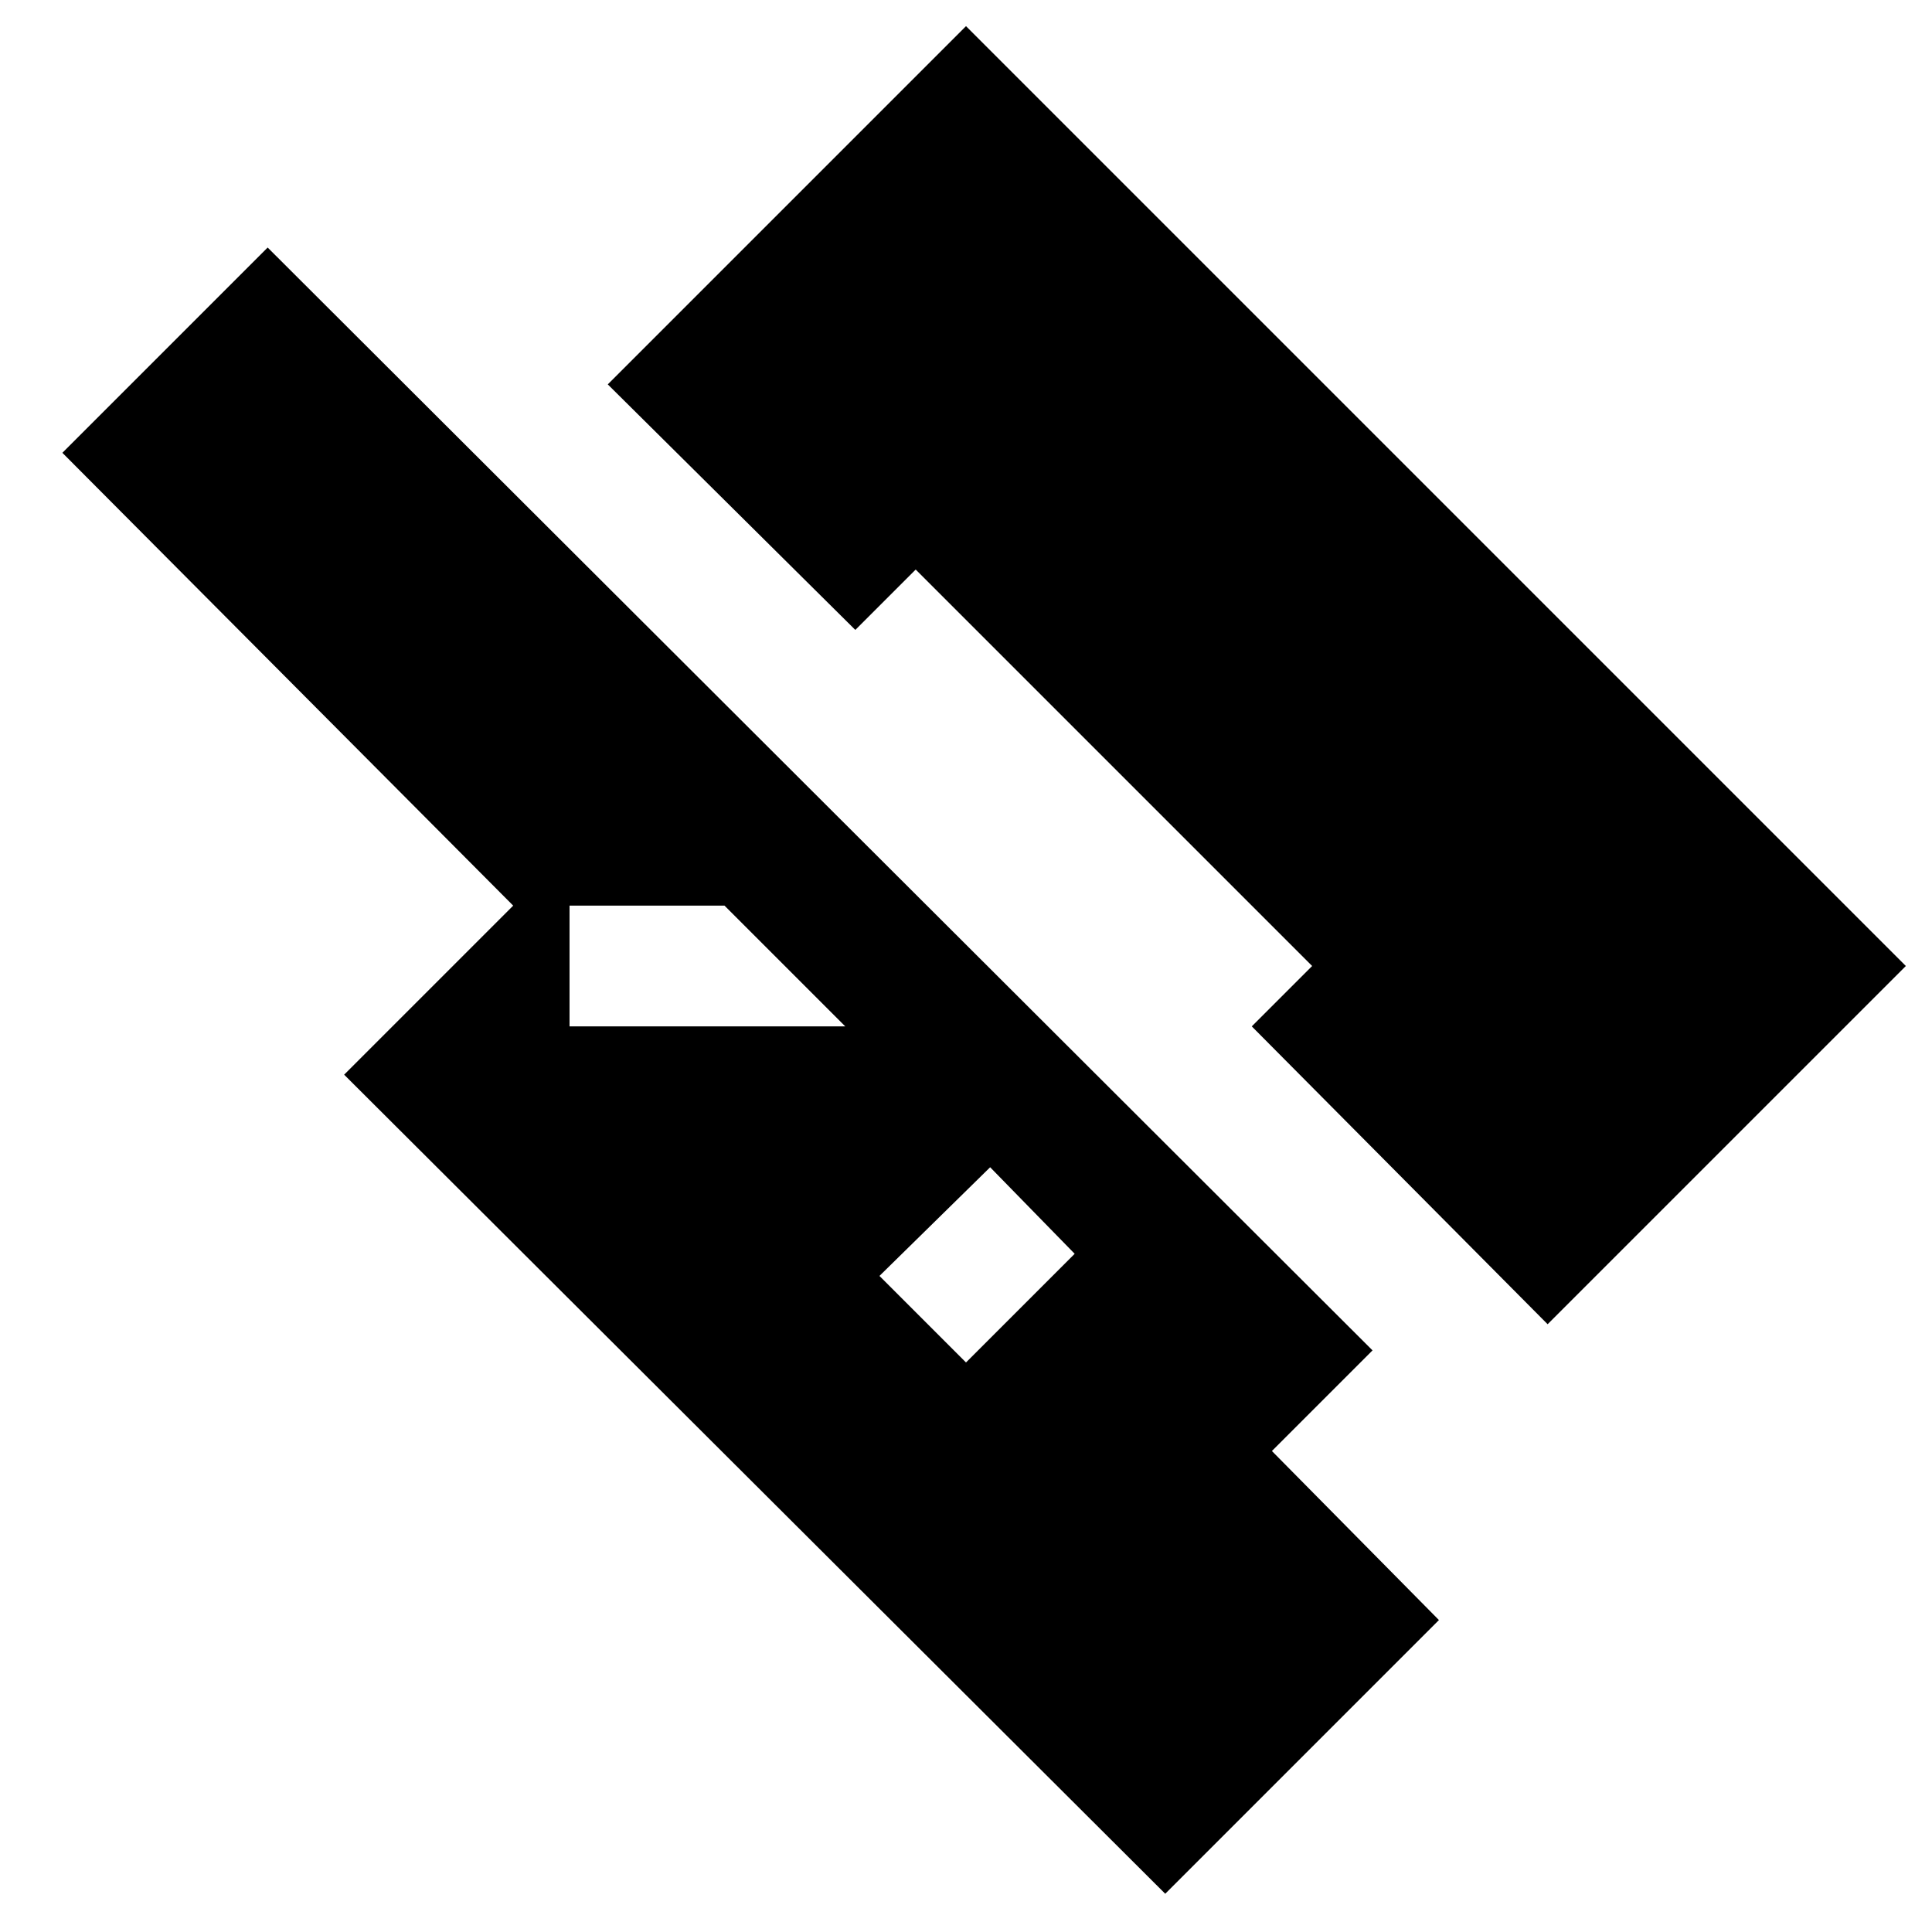 <svg xmlns="http://www.w3.org/2000/svg" width="48" height="48" viewBox="0 -960 960 960"><path d="M579-19 171-426l84-84L31-735l102-102 549 548-50 50 83 84L579-19Zm-99-264 54-54-42-43-55 54 43 43Zm289-19 178-178-467-467-178 178 123 122 30-30 197 197-30 30 147 148ZM283-450h137l-60-60h-77v60Z"/></svg>
